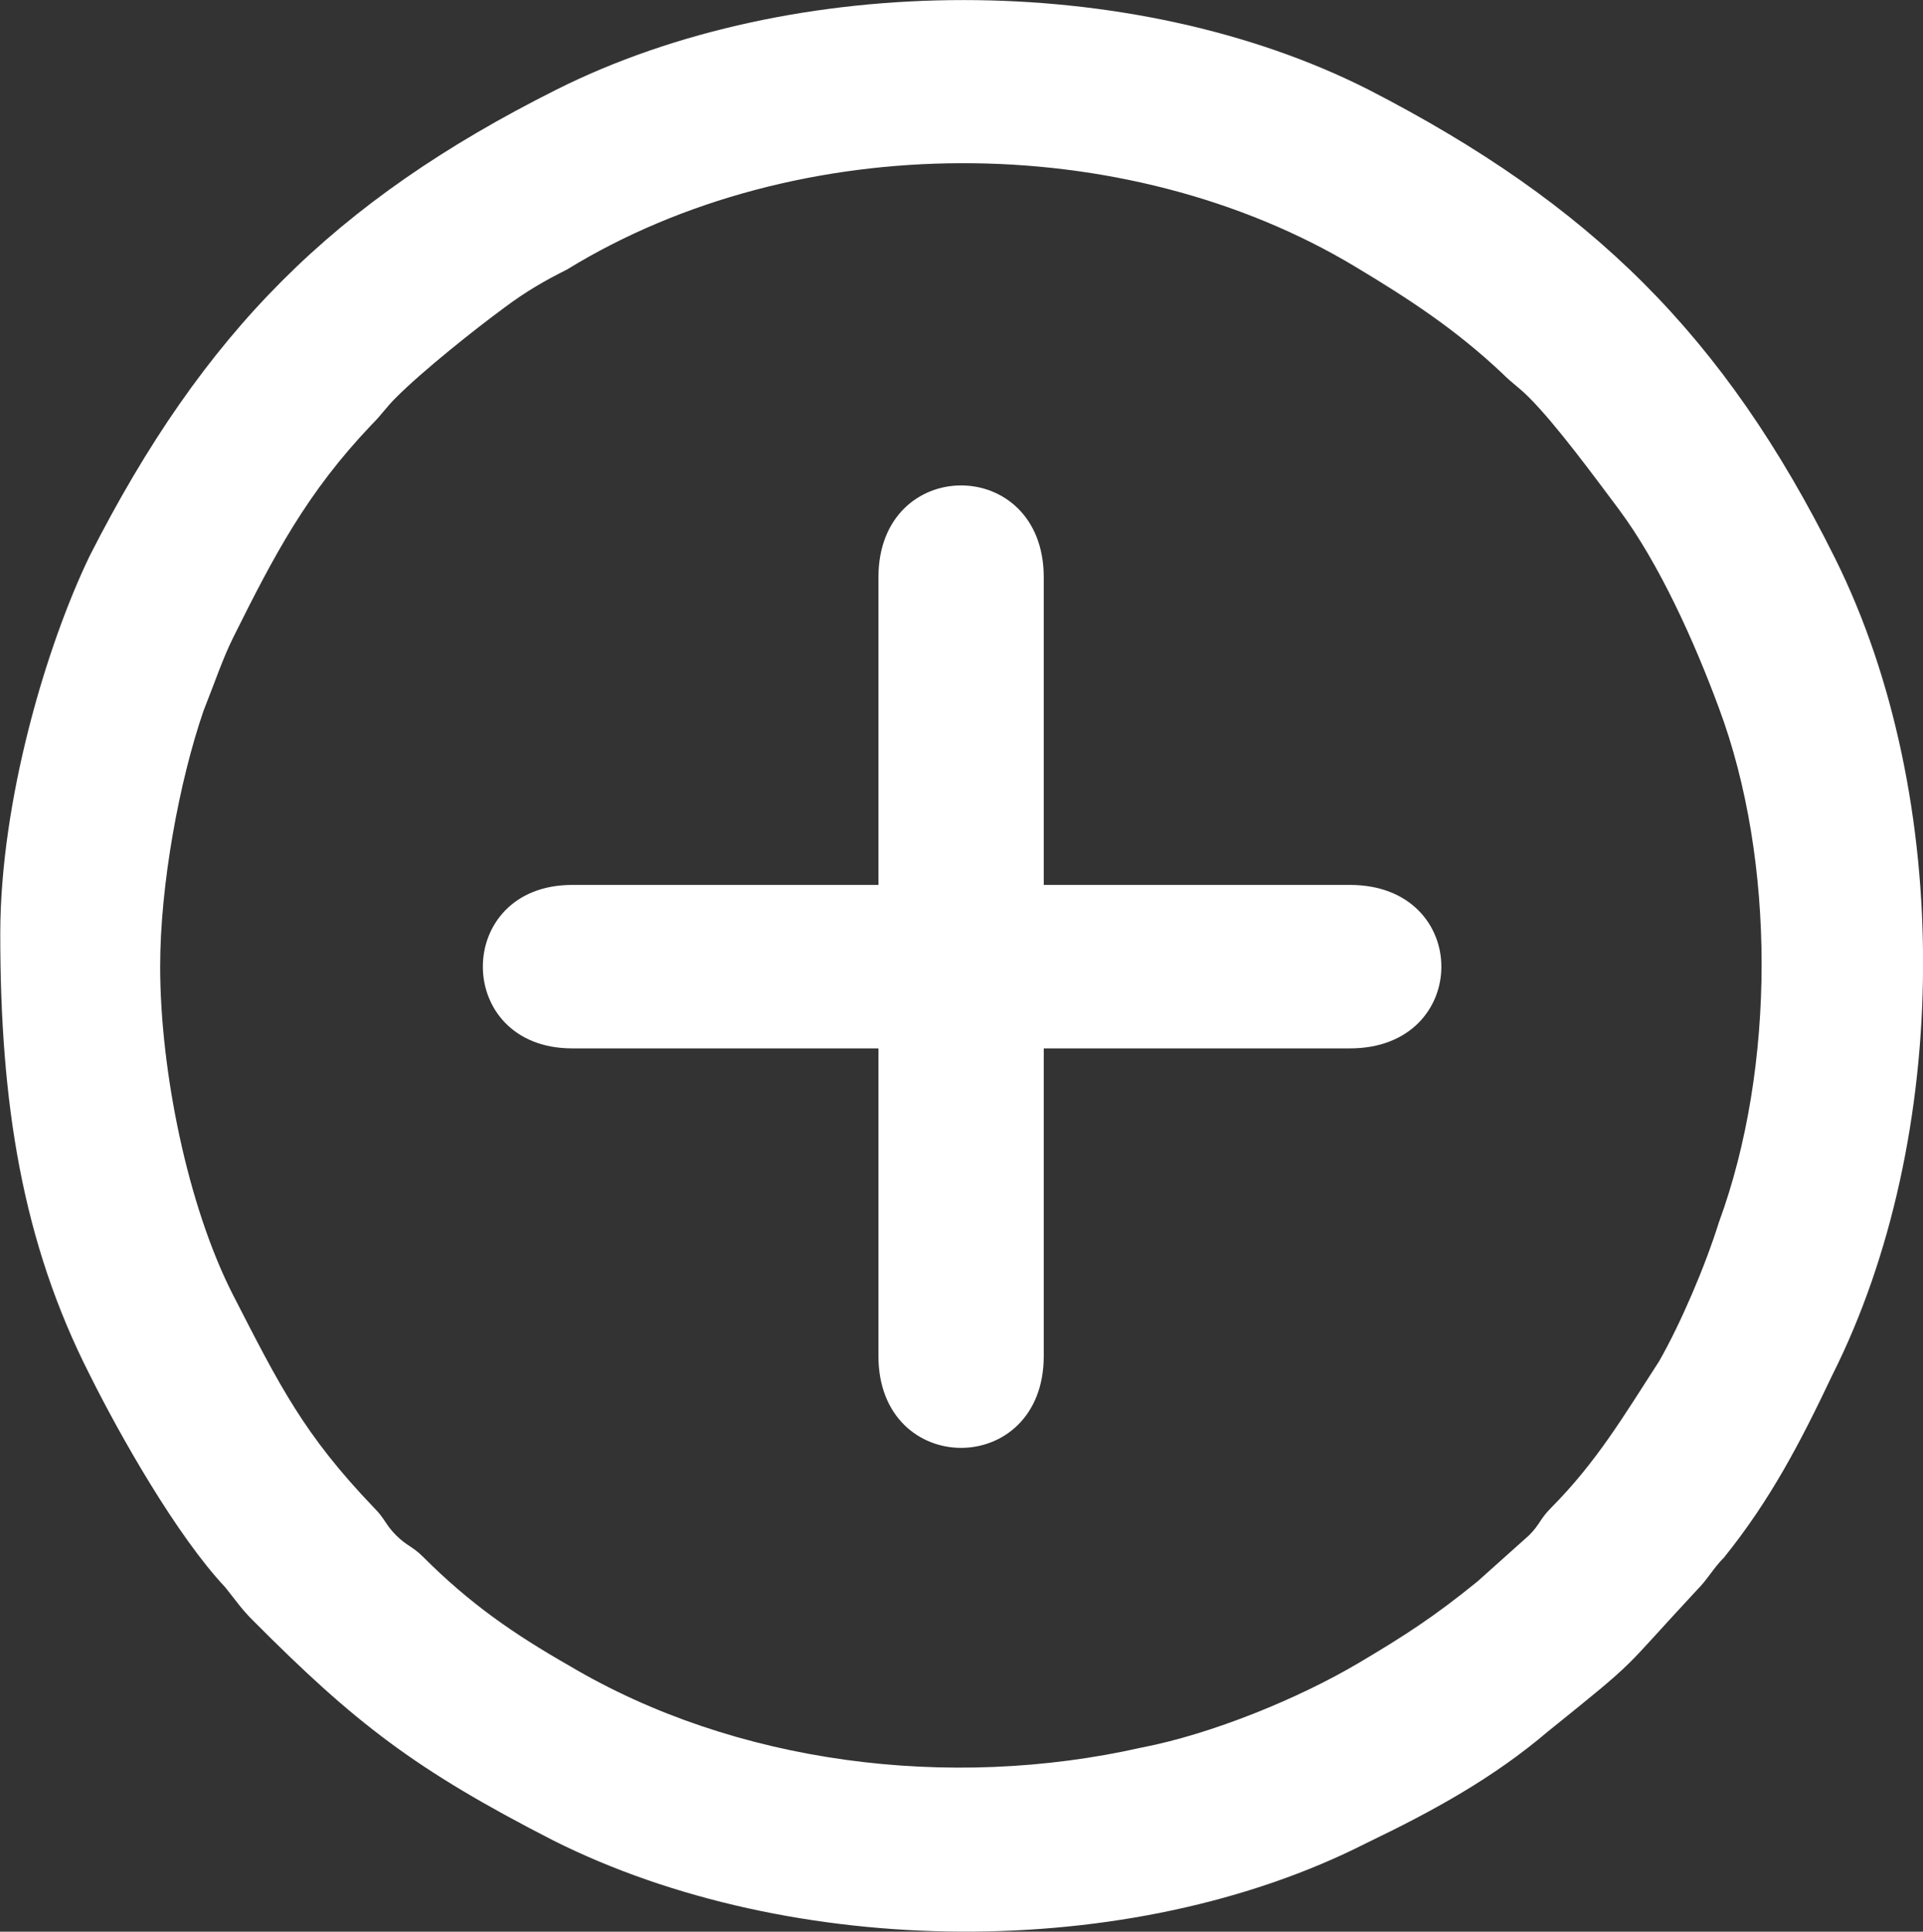 <?xml version="1.0" encoding="UTF-8" standalone="no"?>
<svg
   xmlns:dc="http://purl.org/dc/elements/1.1/"
   xmlns:cc="http://creativecommons.org/ns#"
   xmlns:rdf="http://www.w3.org/1999/02/22-rdf-syntax-ns#"
   xmlns:svg="http://www.w3.org/2000/svg"
   xmlns="http://www.w3.org/2000/svg"
   xmlns:sodipodi="http://sodipodi.sourceforge.net/DTD/sodipodi-0.dtd"
   xmlns:inkscape="http://www.inkscape.org/namespaces/inkscape"
   sodipodi:docname="icone_sinaldeadicionar.svg"
   inkscape:version="1.0 (4035a4fb49, 2020-05-01)"
   id="svg8"
   version="1.1"
   viewBox="0 0 7.084 7.114"
   height="7.114mm"
   width="7.084mm">
  <rect x="0" y="0" width="7.084" height="7.114" fill="#333333" stroke="none"/>
  <defs
     id="defs2">
    <pattern
       id="EMFhbasepattern"
       patternUnits="userSpaceOnUse"
       width="6"
       height="6"
       x="0"
       y="0" />
    <pattern
       id="EMFhbasepattern-0"
       patternUnits="userSpaceOnUse"
       width="6"
       height="6"
       x="0"
       y="0" />
  </defs>
  <sodipodi:namedview
     showguides="false"
     inkscape:window-maximized="0"
     inkscape:window-y="0"
     inkscape:window-x="0"
     inkscape:window-height="728"
     inkscape:window-width="1366"
     showgrid="false"
     inkscape:document-rotation="0"
     inkscape:current-layer="g855"
     inkscape:document-units="mm"
     inkscape:cy="13.469532"
     inkscape:cx="13.323619"
     inkscape:zoom="11.2"
     inkscape:pageshadow="2"
     inkscape:pageopacity="0.0"
     borderopacity="1.0"
     bordercolor="#666666"
     pagecolor="#ffffff"
     id="base" />
  <g
     transform="translate(-87.55,-134.675)"
     id="layer1"
     inkscape:groupmode="layer"
     inkscape:label="Layer 1">
    <g
       transform="translate(-173.869,-103.565)"
       id="g855">
      <g
         style="fill:#ffffff"
         id="g880">
        <path
           id="path865"
           d="m 262.009,241.8 c 0,-0.301 0.07,-0.682 0.16,-0.943 0.04,-0.1 0.07,-0.191 0.11,-0.271 0.15,-0.301 0.27,-0.531 0.509,-0.782 0.04,-0.04 0.05,-0.06 0.09,-0.1 0.1,-0.1 0.29,-0.251 0.399,-0.331 0.08,-0.06 0.15,-0.1 0.23,-0.14 0.849,-0.521 2.057,-0.521 2.906,-0.01 0.2,0.12 0.369,0.231 0.539,0.391 0.04,0.04 0.06,0.05 0.1,0.09 0.1,0.1 0.24,0.291 0.33,0.411 0.15,0.201 0.28,0.491 0.369,0.732 0.21,0.561 0.21,1.324 0,1.895 -0.05,0.16 -0.14,0.371 -0.22,0.511 -0.13,0.201 -0.23,0.371 -0.399,0.541 -0.04,0.04 -0.04,0.06 -0.08,0.1 l -0.19,0.17 c -0.16,0.13 -0.27,0.201 -0.439,0.301 -0.22,0.13 -0.539,0.261 -0.799,0.311 -0.709,0.16 -1.498,0.06 -2.107,-0.301 -0.21,-0.12 -0.369,-0.231 -0.539,-0.401 -0.04,-0.04 -0.06,-0.04 -0.1,-0.08 -0.04,-0.04 -0.04,-0.06 -0.08,-0.1 -0.26,-0.271 -0.349,-0.451 -0.519,-0.782 -0.17,-0.331 -0.27,-0.832 -0.27,-1.213 z m -0.589,-0.12 c 0,0.622 0.08,1.133 0.33,1.624 0.11,0.221 0.32,0.592 0.499,0.782 0.04,0.05 0.06,0.08 0.1,0.12 0.379,0.381 0.599,0.551 1.108,0.812 0.879,0.441 2.127,0.451 2.995,0.01 0.25,-0.12 0.469,-0.241 0.669,-0.411 0.349,-0.281 0.26,-0.211 0.549,-0.521 0.04,-0.04 0.06,-0.08 0.1,-0.12 0.17,-0.211 0.28,-0.421 0.399,-0.672 0.439,-0.872 0.449,-2.126 0.01,-3.008 -0.409,-0.822 -0.899,-1.304 -1.717,-1.725 -0.869,-0.441 -2.117,-0.441 -2.995,0 -0.819,0.411 -1.298,0.892 -1.717,1.715 -0.16,0.331 -0.33,0.902 -0.33,1.394 z"
           style="fill:#ffffff;fill-opacity:1;fill-rule:evenodd;stroke:none;stroke-width:0.265" />
        <path
           id="path867"
           d="m 264.655,240.366 v 1.133 h -1.128 c -0.439,0 -0.439,0.602 0,0.602 h 1.128 v 1.133 c 0,0.451 0.609,0.451 0.609,0 v -1.133 h 1.128 c 0.449,0 0.449,-0.602 0,-0.602 h -1.128 v -1.133 c 0,-0.451 -0.609,-0.451 -0.609,0 z"
           style="fill:#ffffff;fill-opacity:1;fill-rule:evenodd;stroke:none;stroke-width:0.265" />
      </g>
    </g>
  </g>
</svg>

